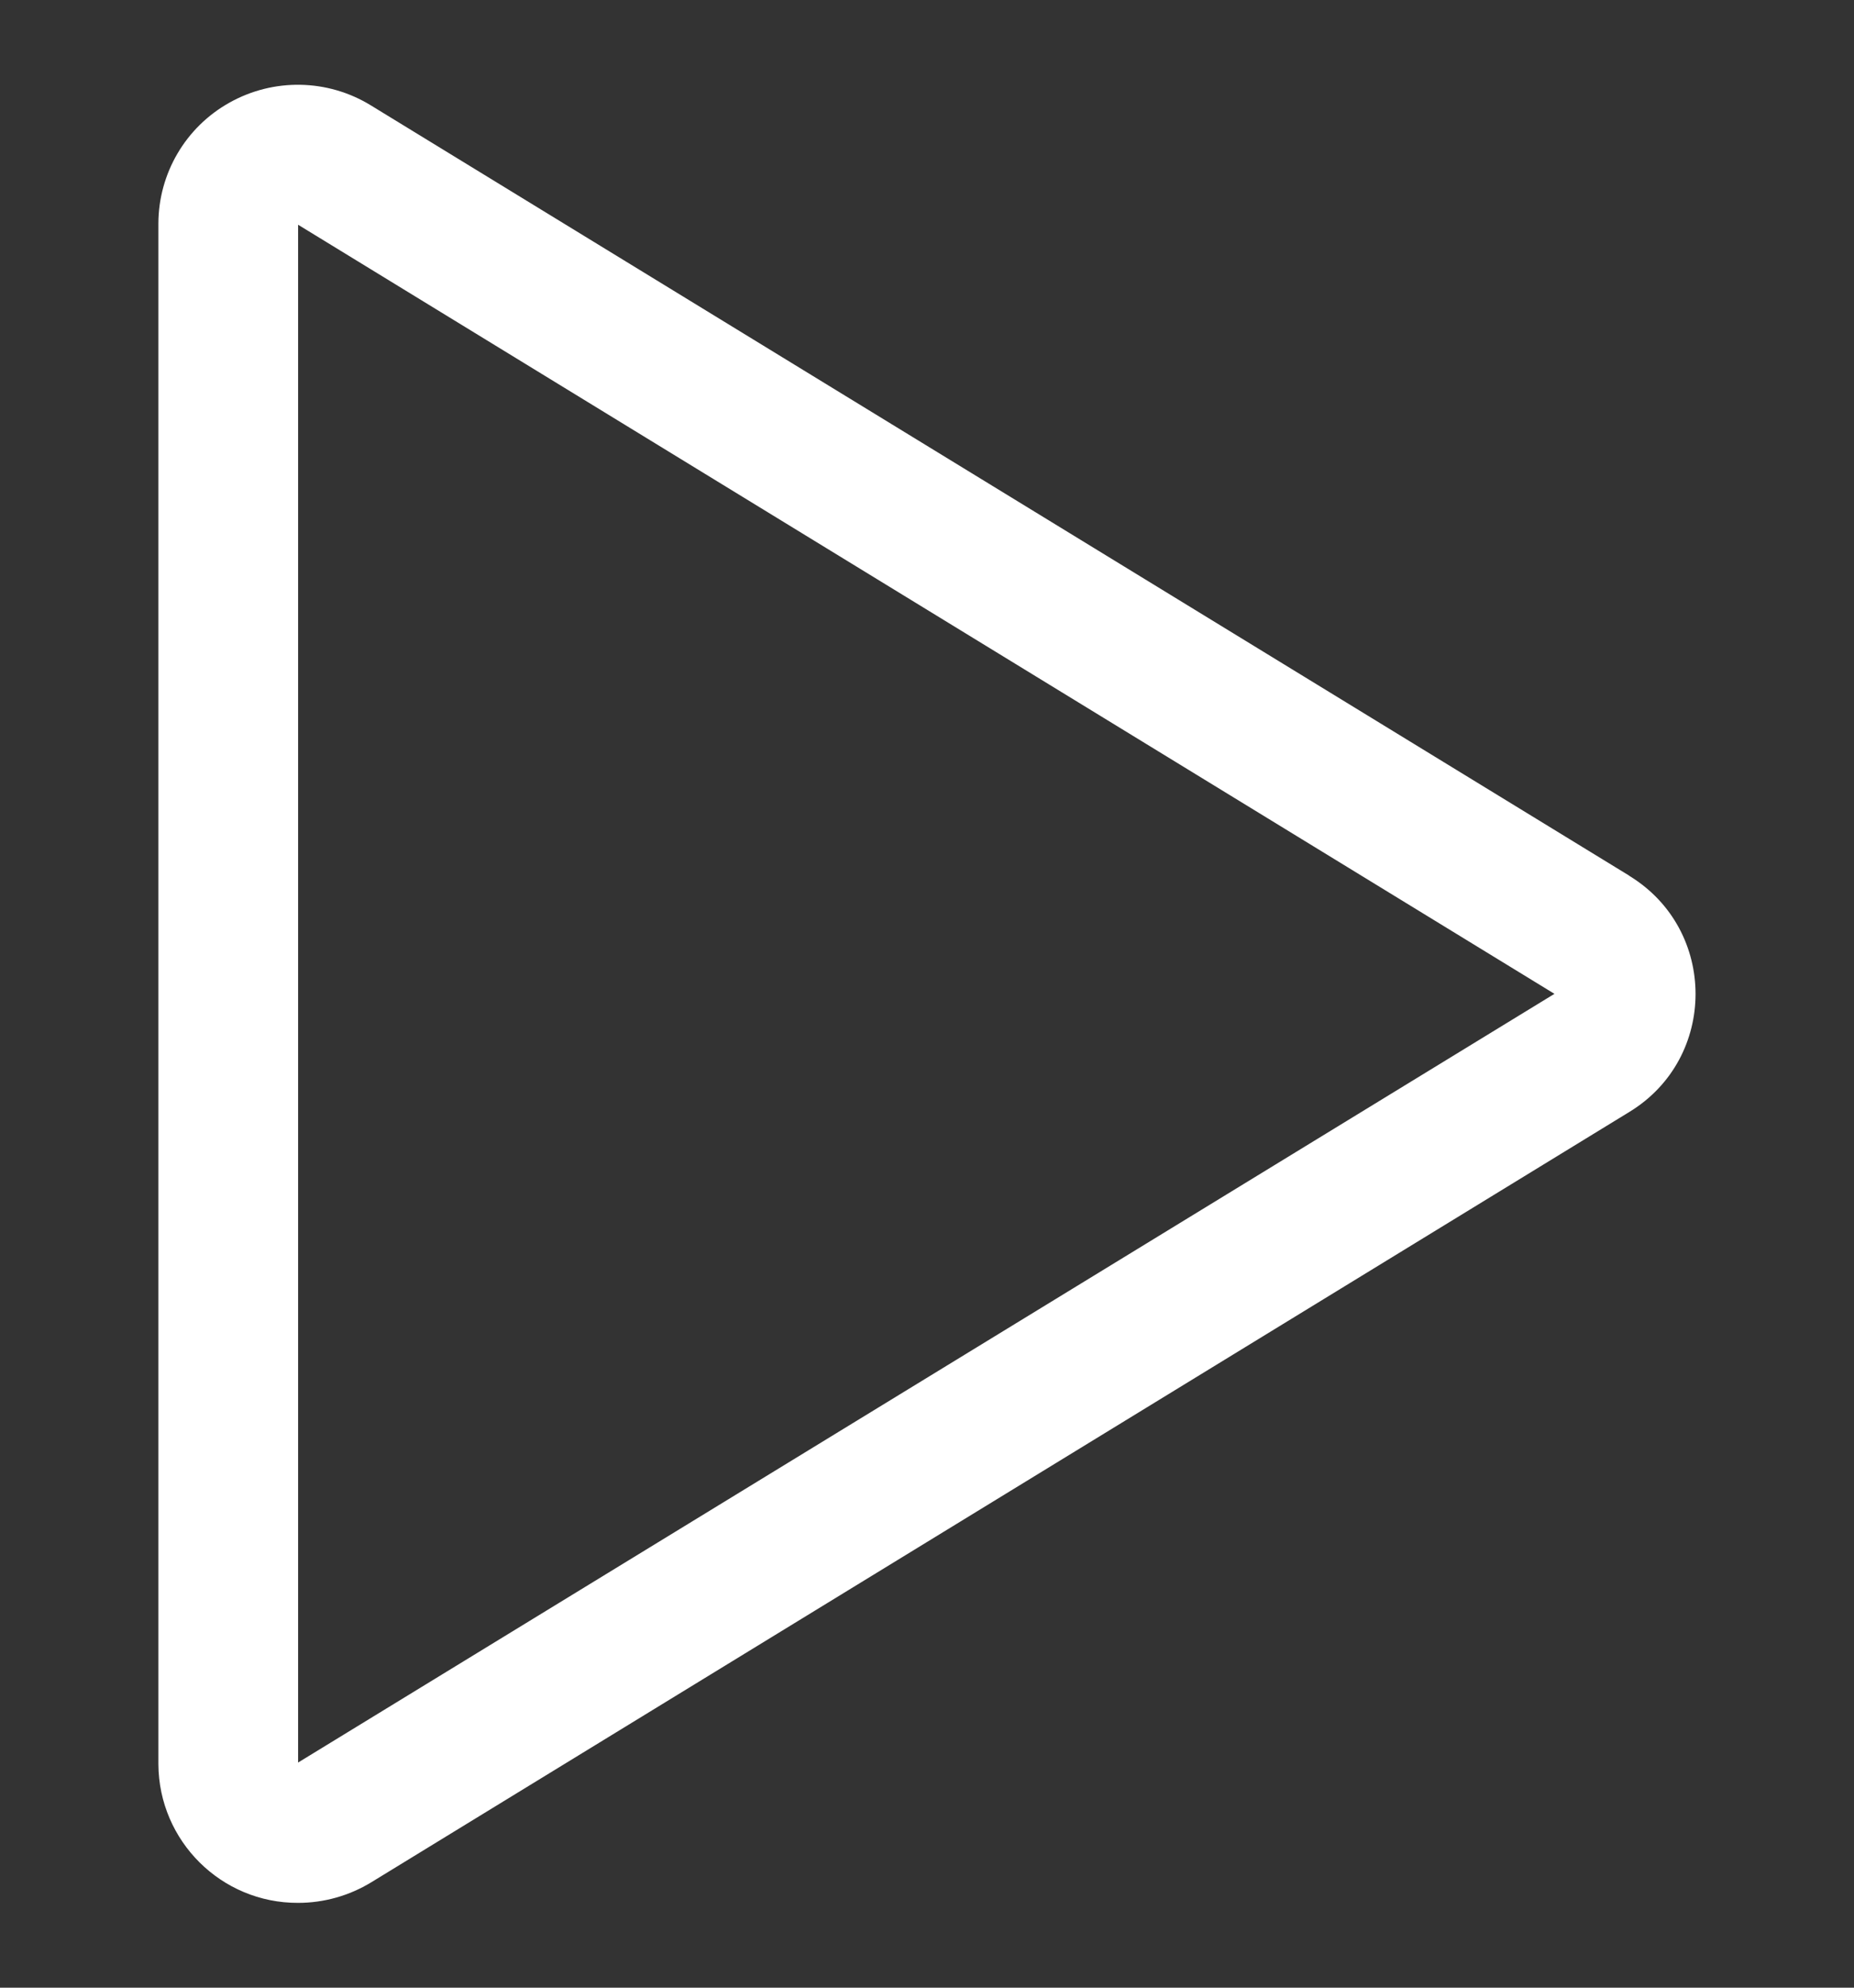 <svg width="14" height="15" viewBox="0 0 14 15" fill="none" xmlns="http://www.w3.org/2000/svg">
<rect x="0" y="0" width="14" height="15" fill="#333333" stroke="none"/>
<g clip-path="url(#clip0_31_809)">
<path d="M12.304 6.609L2.8 0.795C2.474 0.595 2.065 0.588 1.732 0.775C1.401 0.96 1.197 1.309 1.196 1.687V13.313C1.199 13.893 1.671 14.362 2.251 14.36C2.446 14.36 2.637 14.306 2.803 14.205L12.304 8.391C12.97 7.985 12.97 7.017 12.304 6.61V6.609ZM2.251 13.301V1.696L11.738 7.5L2.251 13.301Z" fill="white"/>
</g>
<defs>
<clipPath id="clip0_31_809">
<rect width="14" height="14" fill="white" transform="translate(0 0.5)"/>
</clipPath>
</defs>
</svg>
